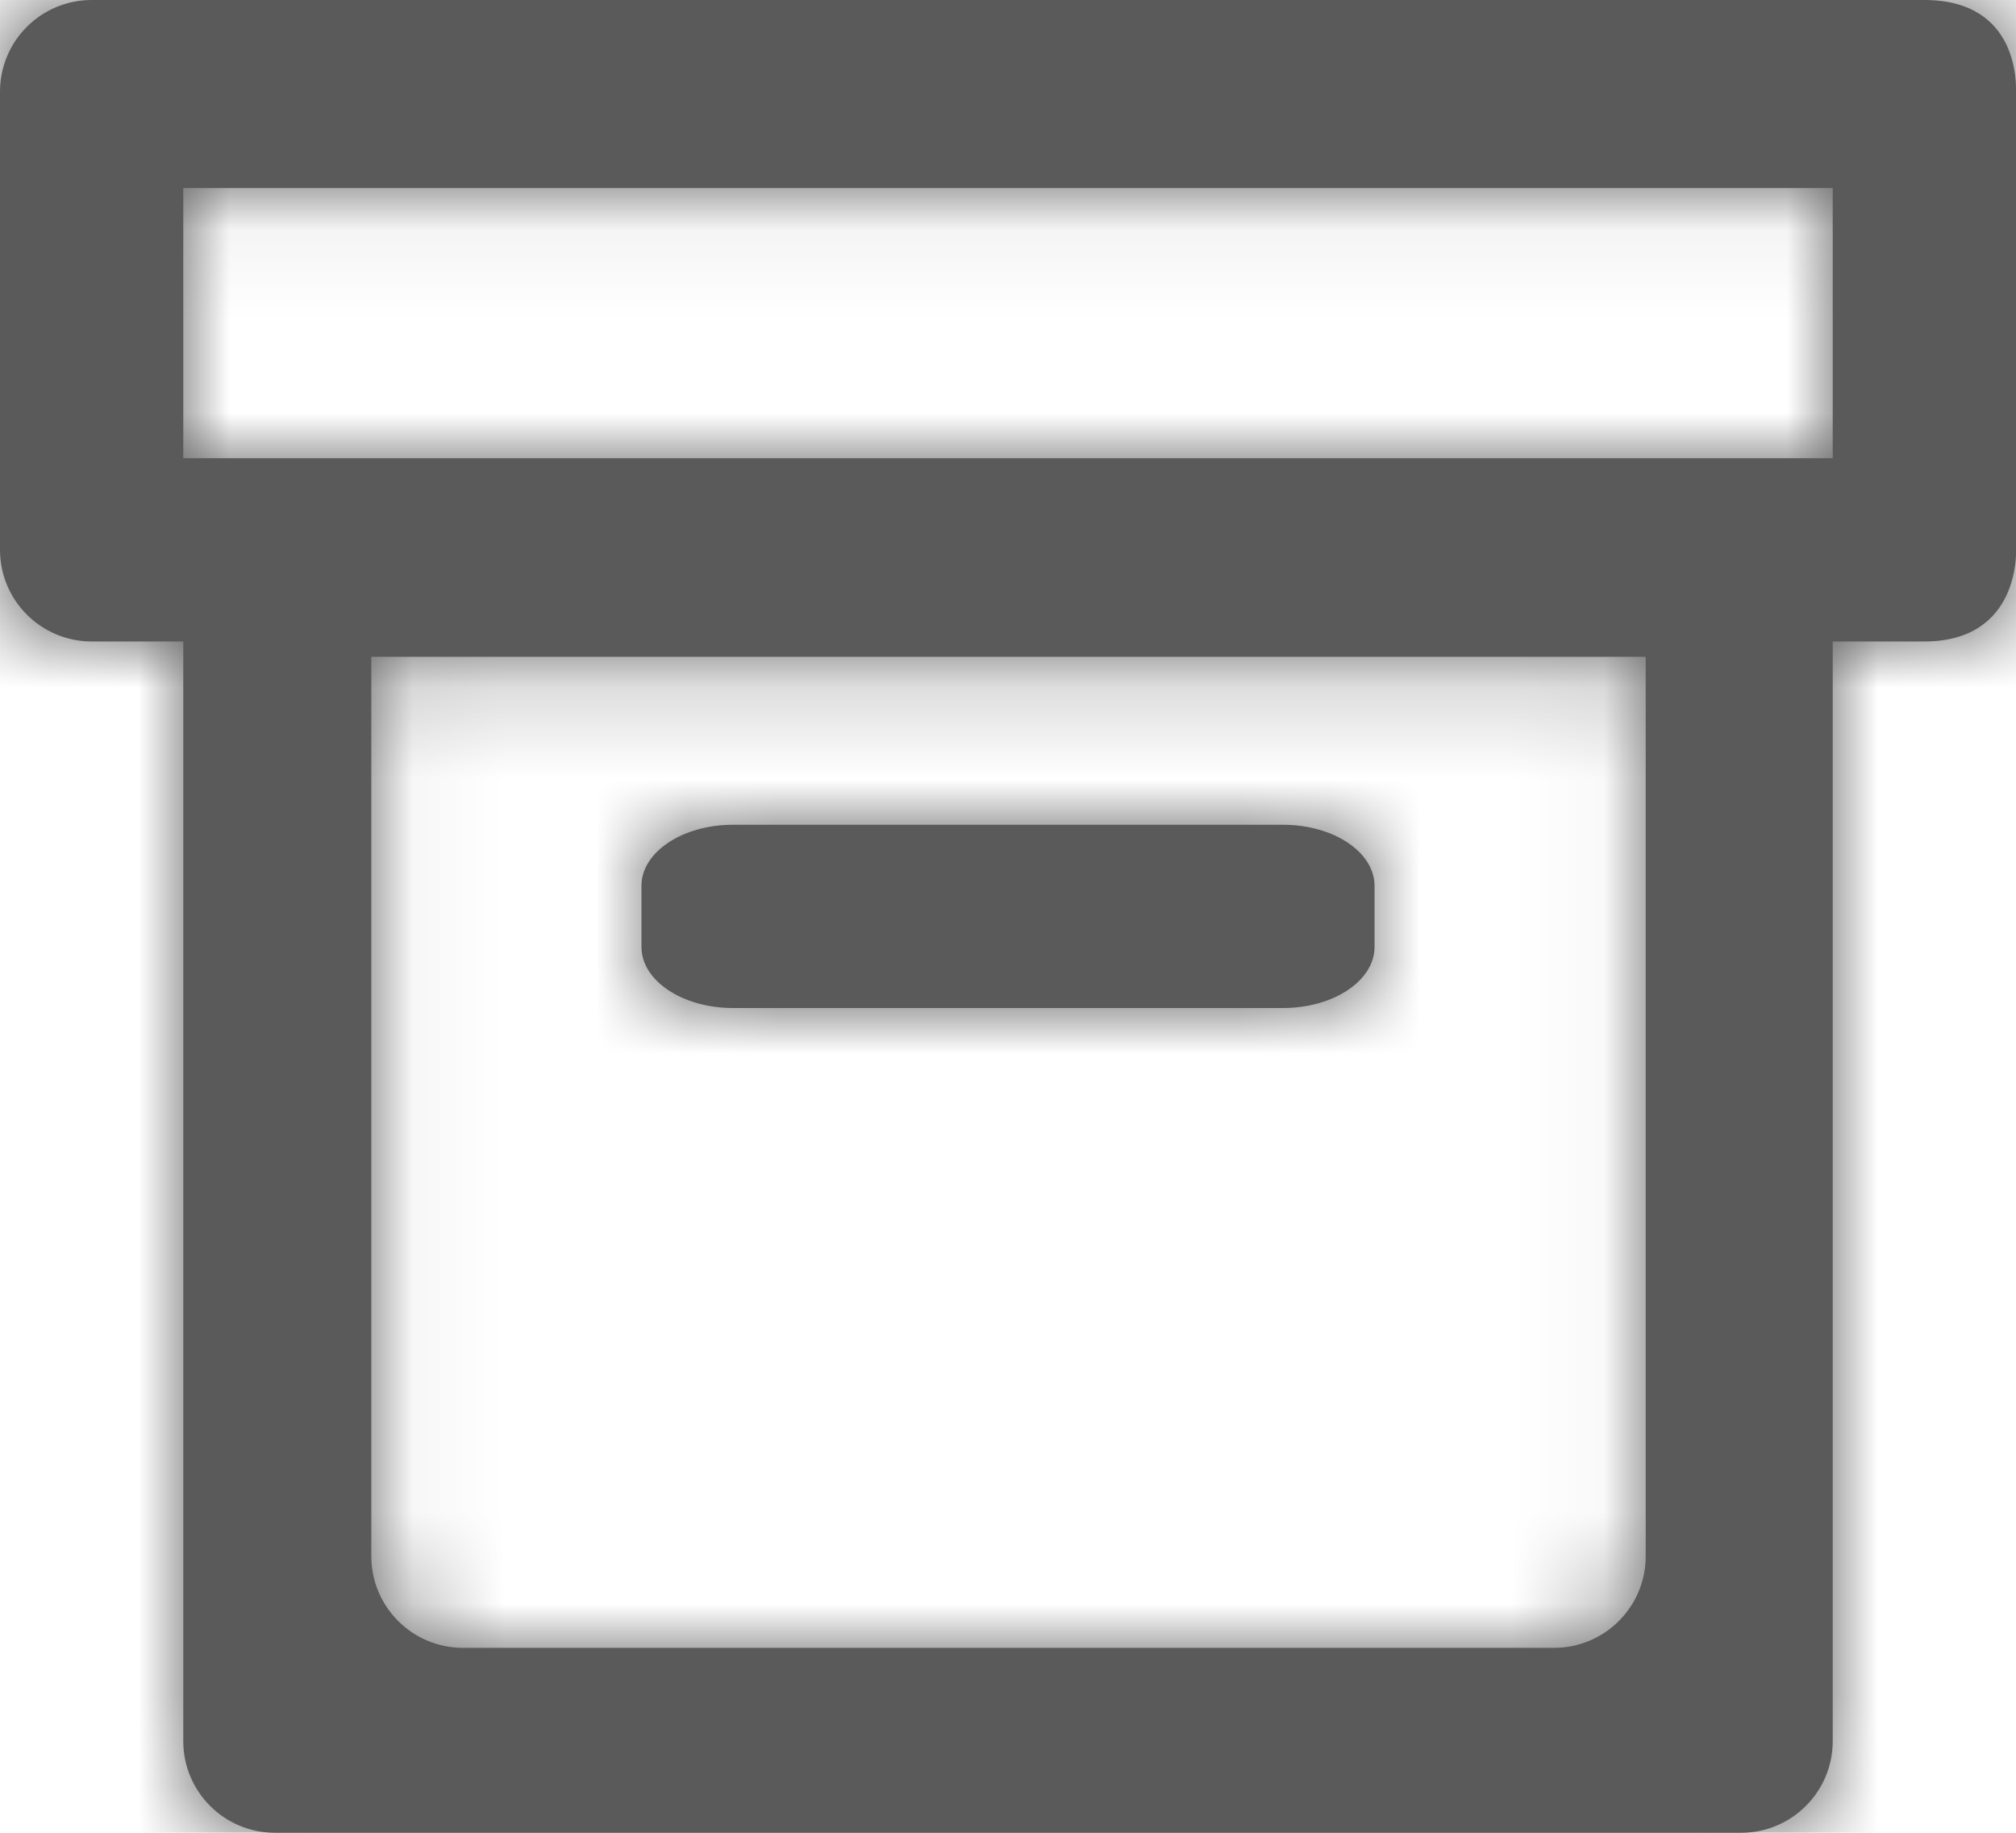<?xml version="1.0" encoding="UTF-8"?>
<svg width="22px" height="20px" viewBox="0 0 22 20" version="1.1" xmlns="http://www.w3.org/2000/svg" xmlns:xlink="http://www.w3.org/1999/xlink">
    <!-- Generator: Sketch 48.2 (47327) - http://www.bohemiancoding.com/sketch -->
    <title>icons/actions/close copy</title>
    <desc>Created with Sketch.</desc>
    <defs>
        <path d="M21,0 L1,0 C0.448,-3.46944695e-17 6.76353751e-17,0.448 0,1 L0,6 C6.76353751e-17,6.552 0.448,7 1,7 L2,7 L2,19 C2,19.552 2.448,20 3,20 L19,20 C19.552,20 20,19.552 20,19 L20,7 L21,7 C22.06,7 22,5.982 22,6 L22,1 C22,0.947 22.045,0 21,0 Z M16.959,17.982 L5.052,17.982 C4.5,17.982 4.052,17.534 4.052,16.982 L4.052,7.167 L17.959,7.167 L17.959,16.982 C17.959,17.534 17.511,17.982 16.959,17.982 Z M20,5 L2,5 L2,2.052 L20,2.052 L20,5 Z M8,11 L14,11 C14.552,11 15,10.702 15,10.333 L15,9.667 C15,9.298 14.552,9 14,9 L8,9 C7.448,9 7,9.298 7,9.667 L7,10.333 C7,10.702 7.448,11 8,11 Z" id="path-1"></path>
    </defs>
    <g id="SDC-Archive-" stroke="none" stroke-width="1" fill="none" fill-rule="evenodd" transform="translate(-1272, -126)">
        <g id="Group-2" transform="translate(0, 108)">
            <g id="icons/heatfile-copy" transform="translate(1271, 16)">
                <g id="Page-1" transform="translate(2, 2)">
                    <g id="Group-3"></g>
                </g>
                <g id="Group" transform="translate(1, 2)">
                    <mask id="mask-2" fill="white">
                        <use xlink:href="#path-1"></use>
                    </mask>
                    <use id="Shape" fill="#5A5A5A" fill-rule="nonzero" xlink:href="#path-1"></use>
                    <g id="color/gray#5A5A5A" mask="url(#mask-2)" fill="#5A5A5A">
                        <g transform="translate(-1, -1)" id="Rectangle-3">
                            <rect x="0" y="0" width="30" height="30"></rect>
                        </g>
                    </g>
                </g>
            </g>
        </g>
    </g>
</svg>